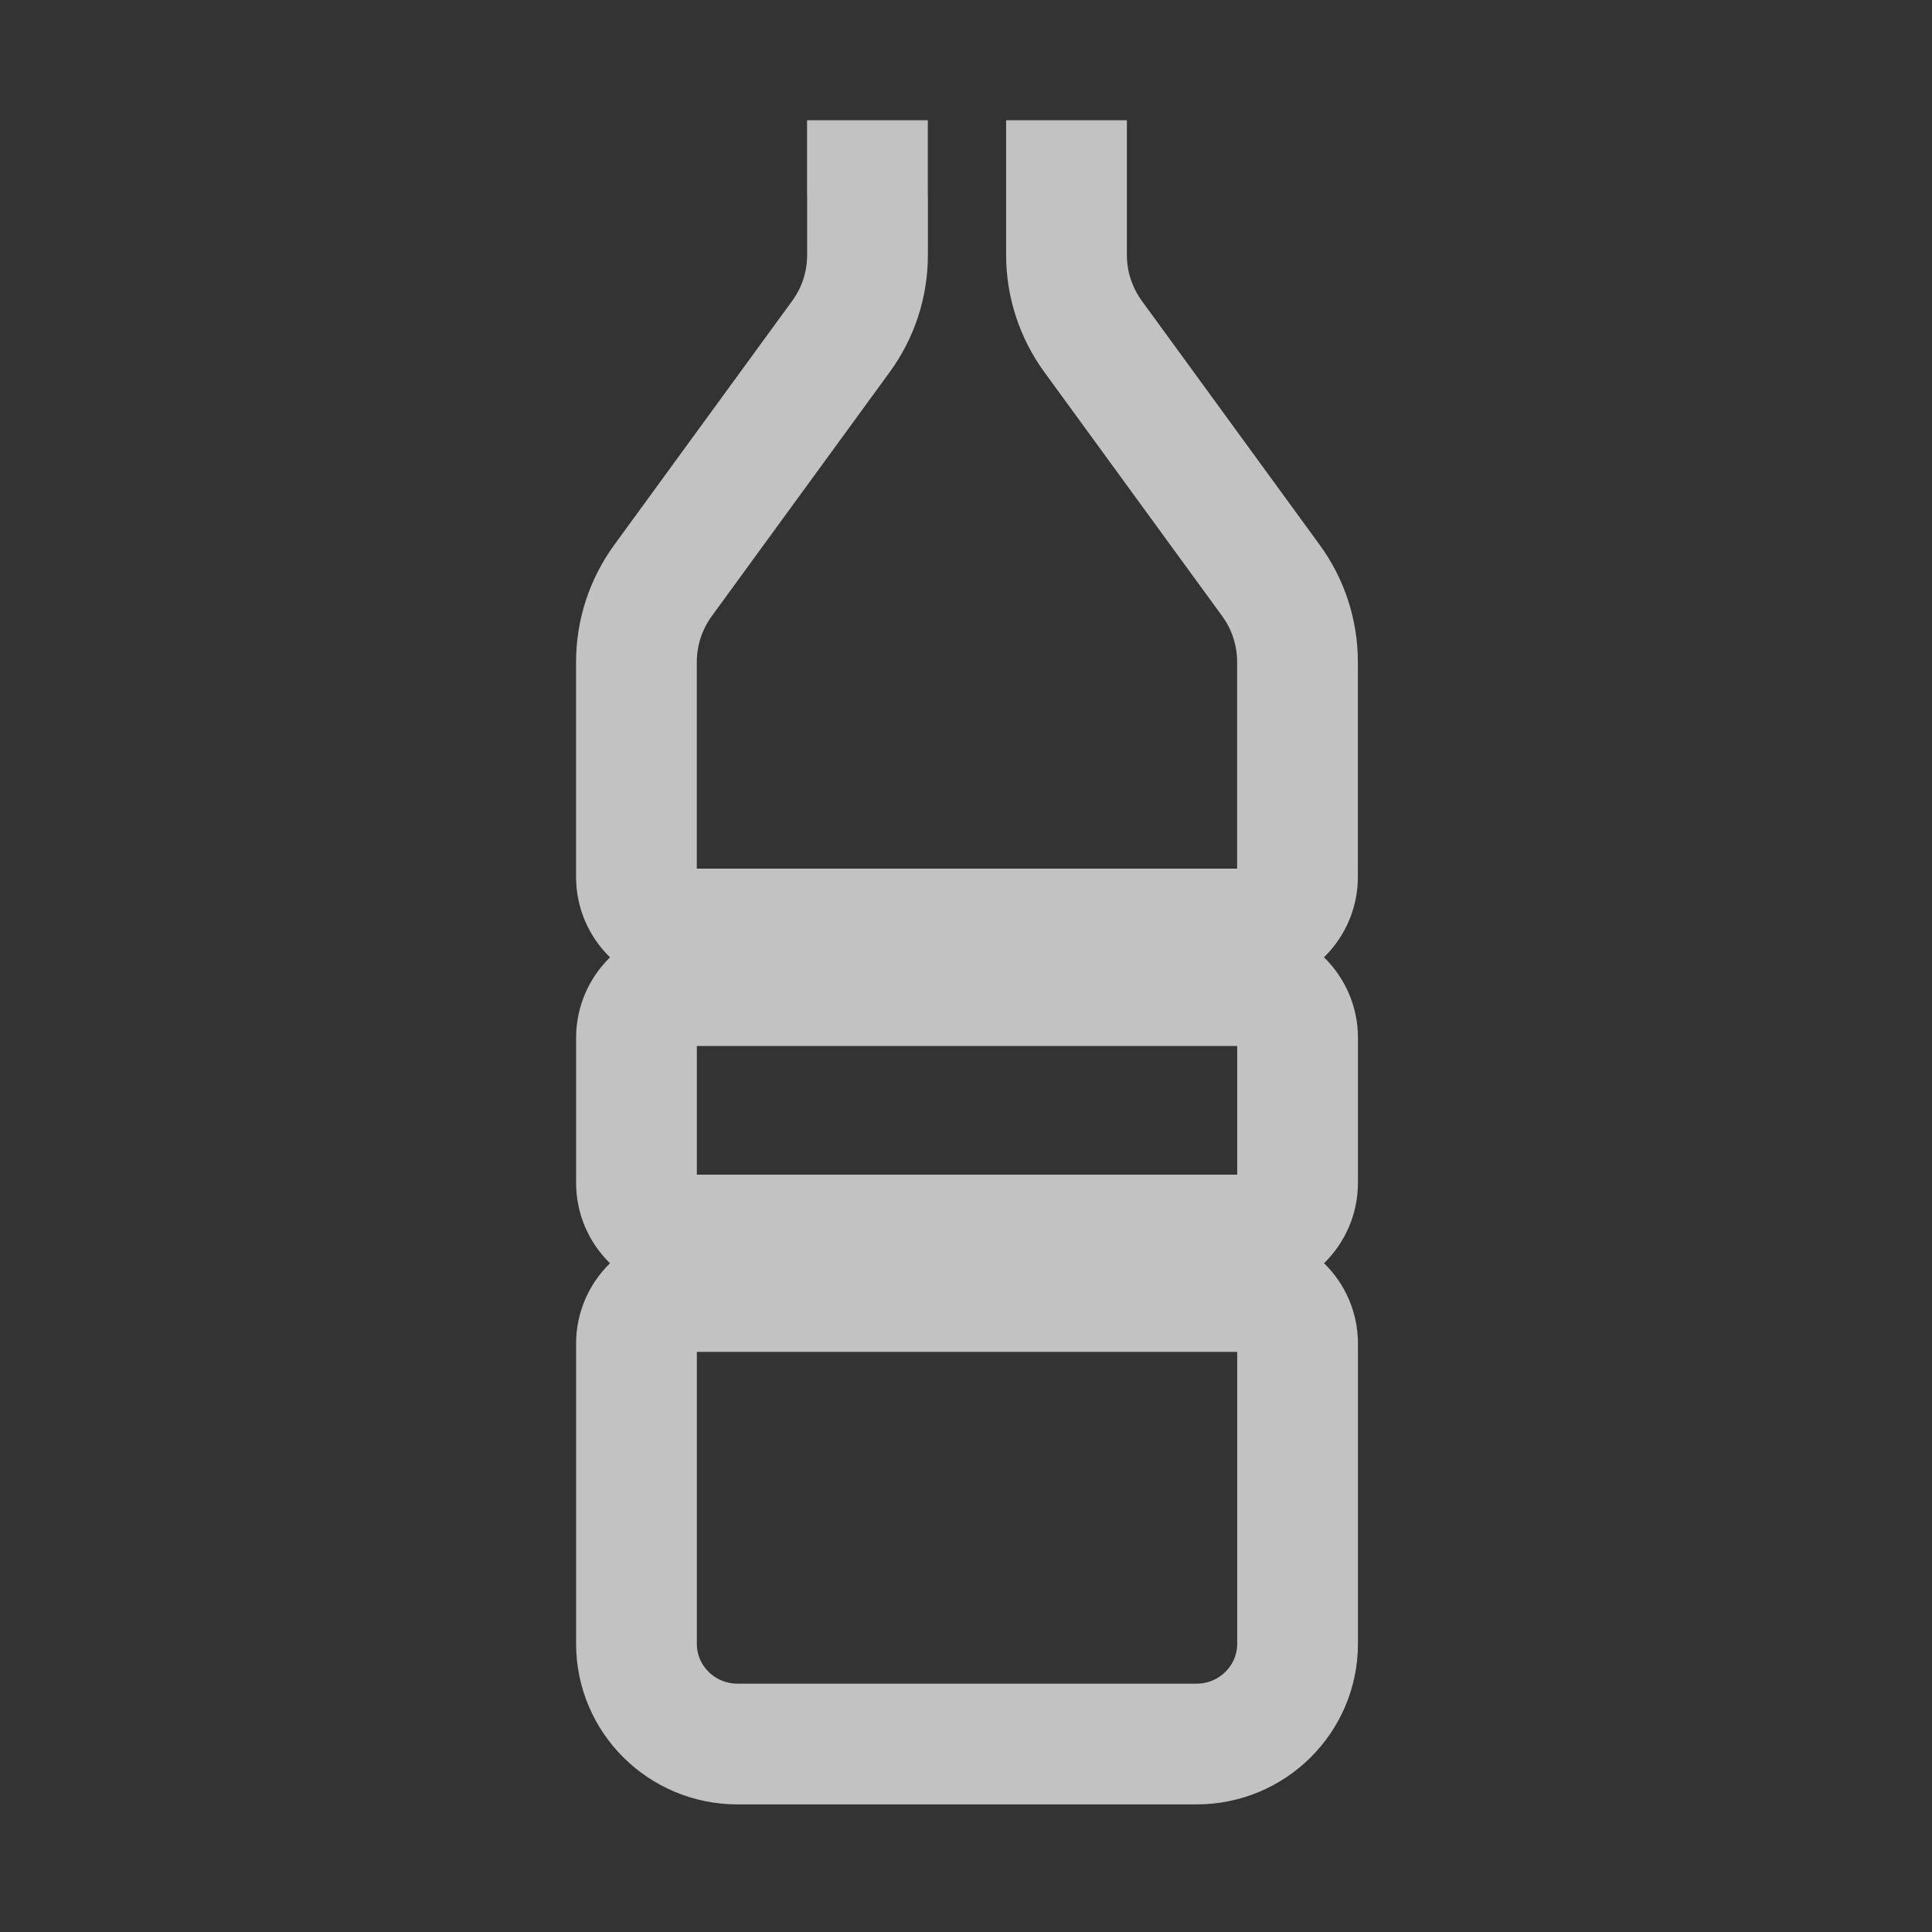 <svg width="48" height="48" viewBox="0 0 48 48" fill="none" xmlns="http://www.w3.org/2000/svg">
<rect x="0" y="0" width="48" height="48" fill="#333333" stroke="none"/>
<g opacity="0.7">
<path d="M30.932 30.684H17.118C16.398 30.684 15.813 30.104 15.813 29.389V25.782C15.813 25.067 16.398 24.488 17.118 24.488H30.933C31.654 24.488 32.238 25.067 32.238 25.782V29.389C32.237 30.104 31.652 30.684 30.932 30.684Z" stroke="white" stroke-width="3" stroke-miterlimit="10"/>
<path d="M29.729 43.33H24.836H18.323C16.937 43.33 15.813 42.215 15.813 40.84V36.709V33.381C15.813 32.666 16.398 32.087 17.118 32.087H30.933C31.654 32.087 32.238 32.666 32.238 33.381V40.84C32.237 42.215 31.113 43.33 29.729 43.33Z" stroke="white" stroke-width="3" stroke-miterlimit="10"/>
<path d="M21.551 2.988V4.773L21.553 4.893V6.338C21.553 7.066 21.322 7.774 20.891 8.363L19.854 9.785L17.957 12.386L16.474 14.421C16.044 15.01 15.812 15.718 15.812 16.446V21.787C15.812 22.502 16.396 23.081 17.117 23.081H30.932C31.652 23.081 32.236 22.502 32.236 21.787V16.446C32.236 15.718 32.006 15.01 31.575 14.421L27.159 8.362C26.729 7.772 26.497 7.064 26.497 6.337V4.892V4.772V2.988" stroke="white" stroke-width="3" stroke-miterlimit="10"/>
</g>
</svg>

